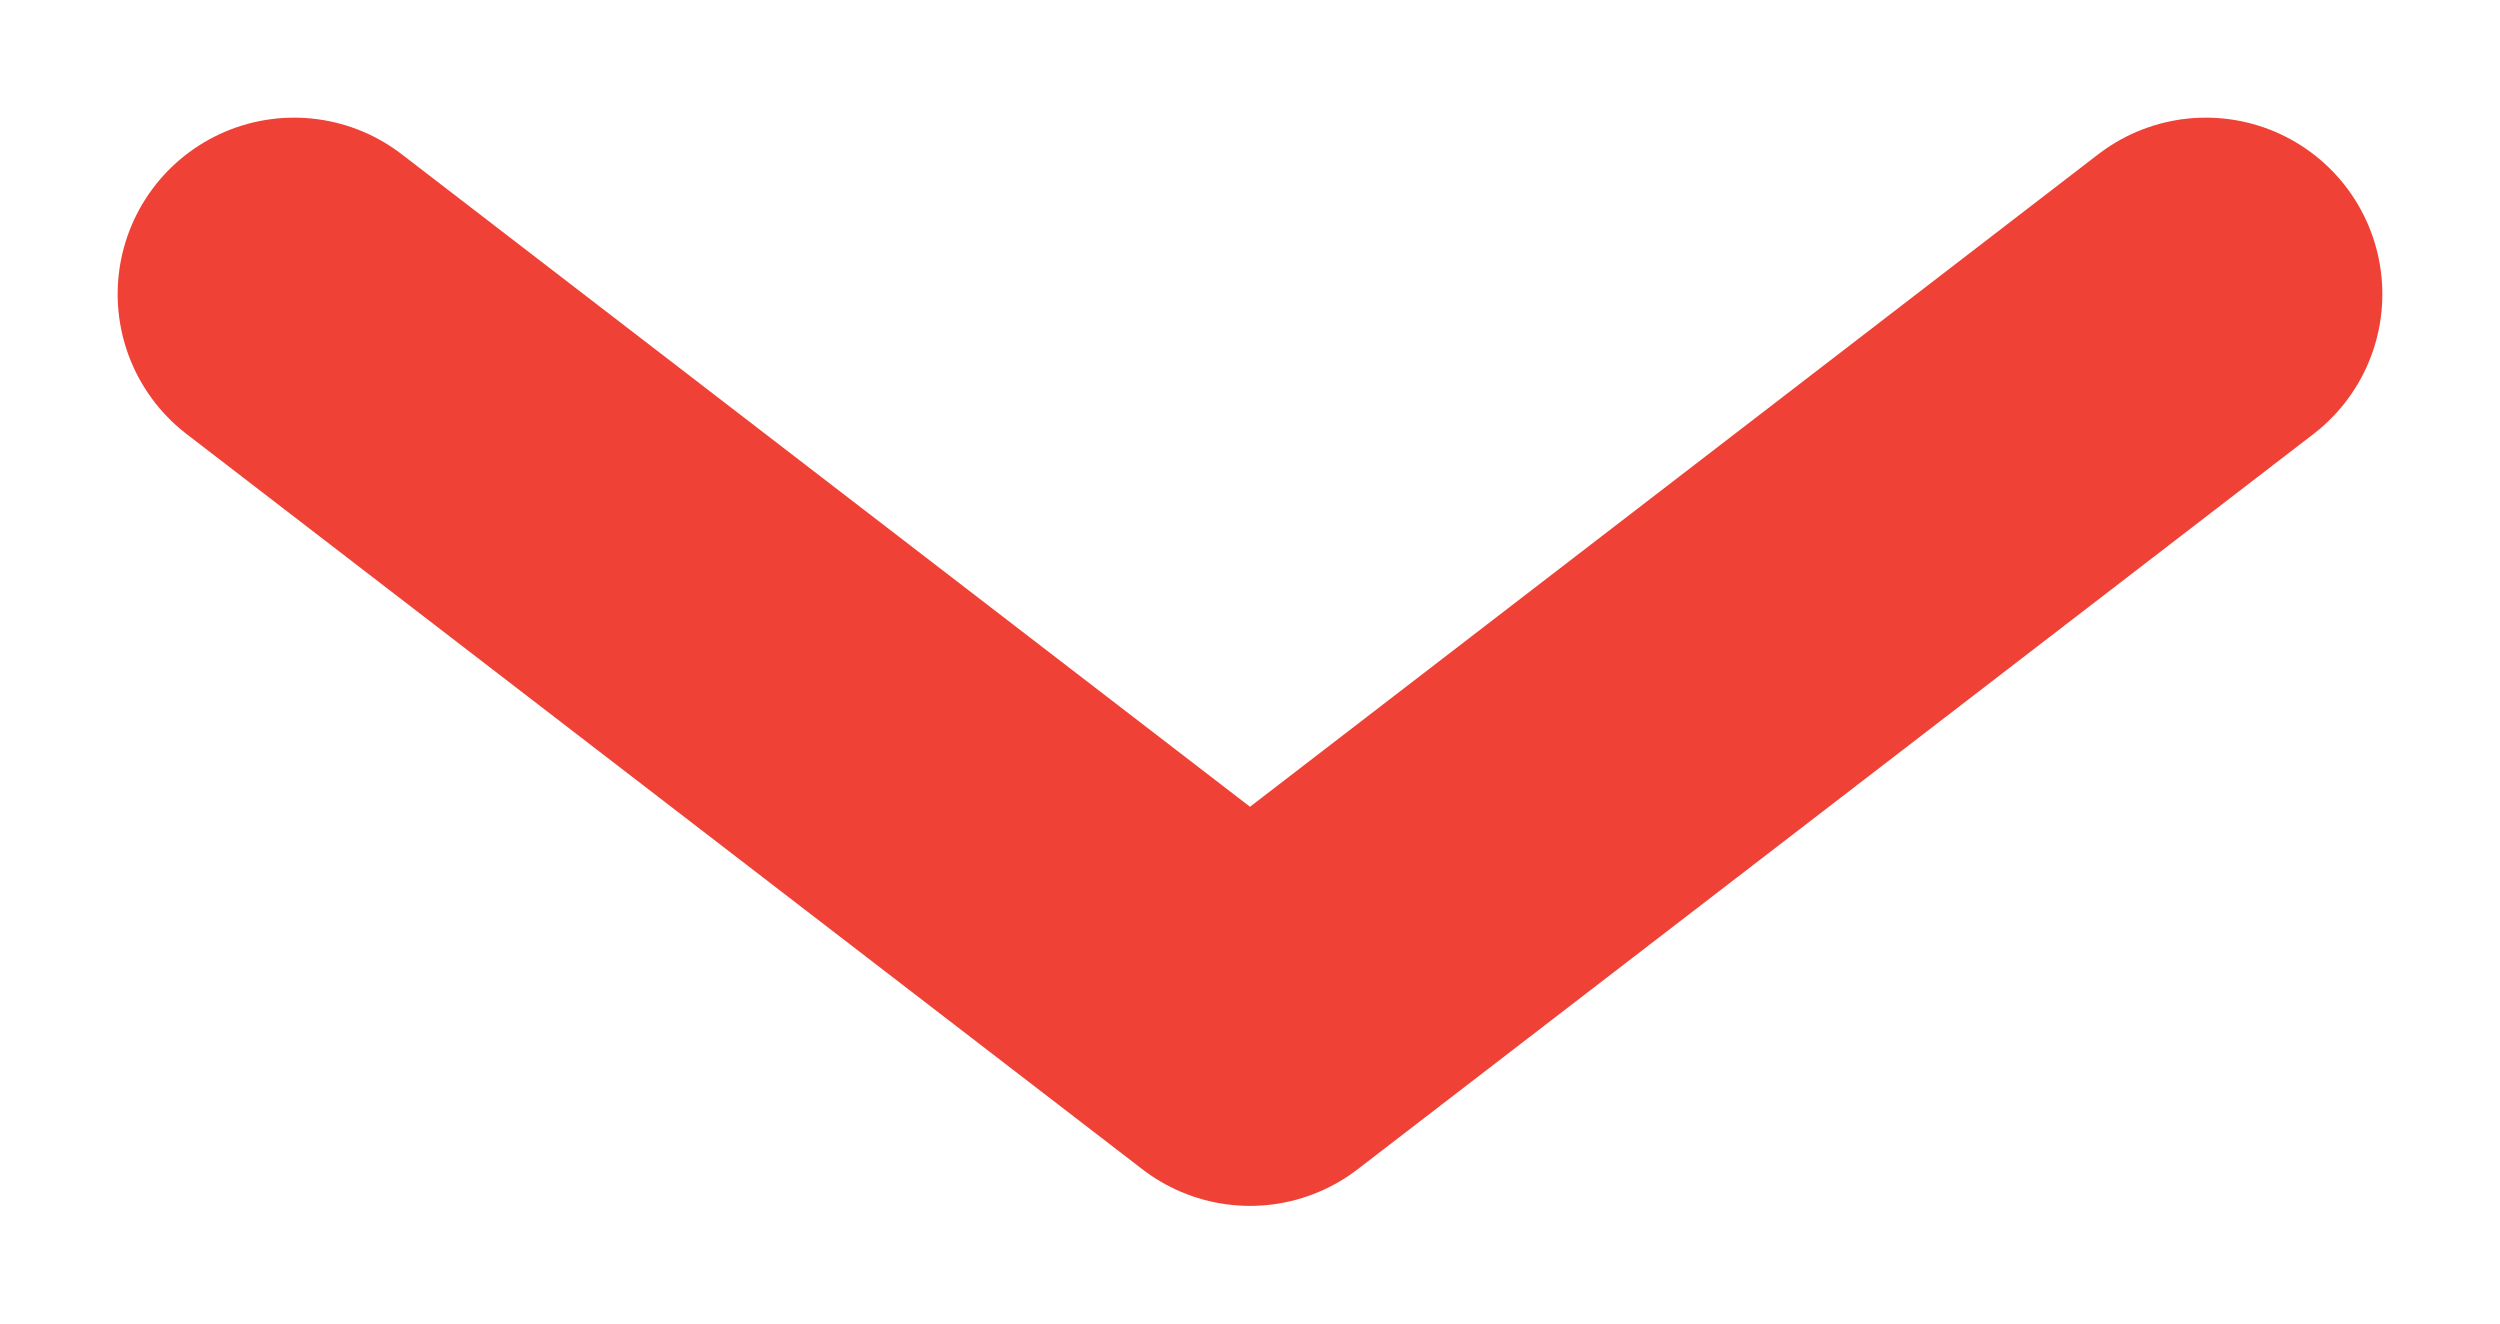 <svg width="17" height="9" viewBox="0 0 17 9" fill="none" xmlns="http://www.w3.org/2000/svg">
<path d="M2 2L8.5 7L15 2" stroke="#ef4136" stroke-width="2.4" stroke-linecap="round" stroke-linejoin="round"/>
</svg>
